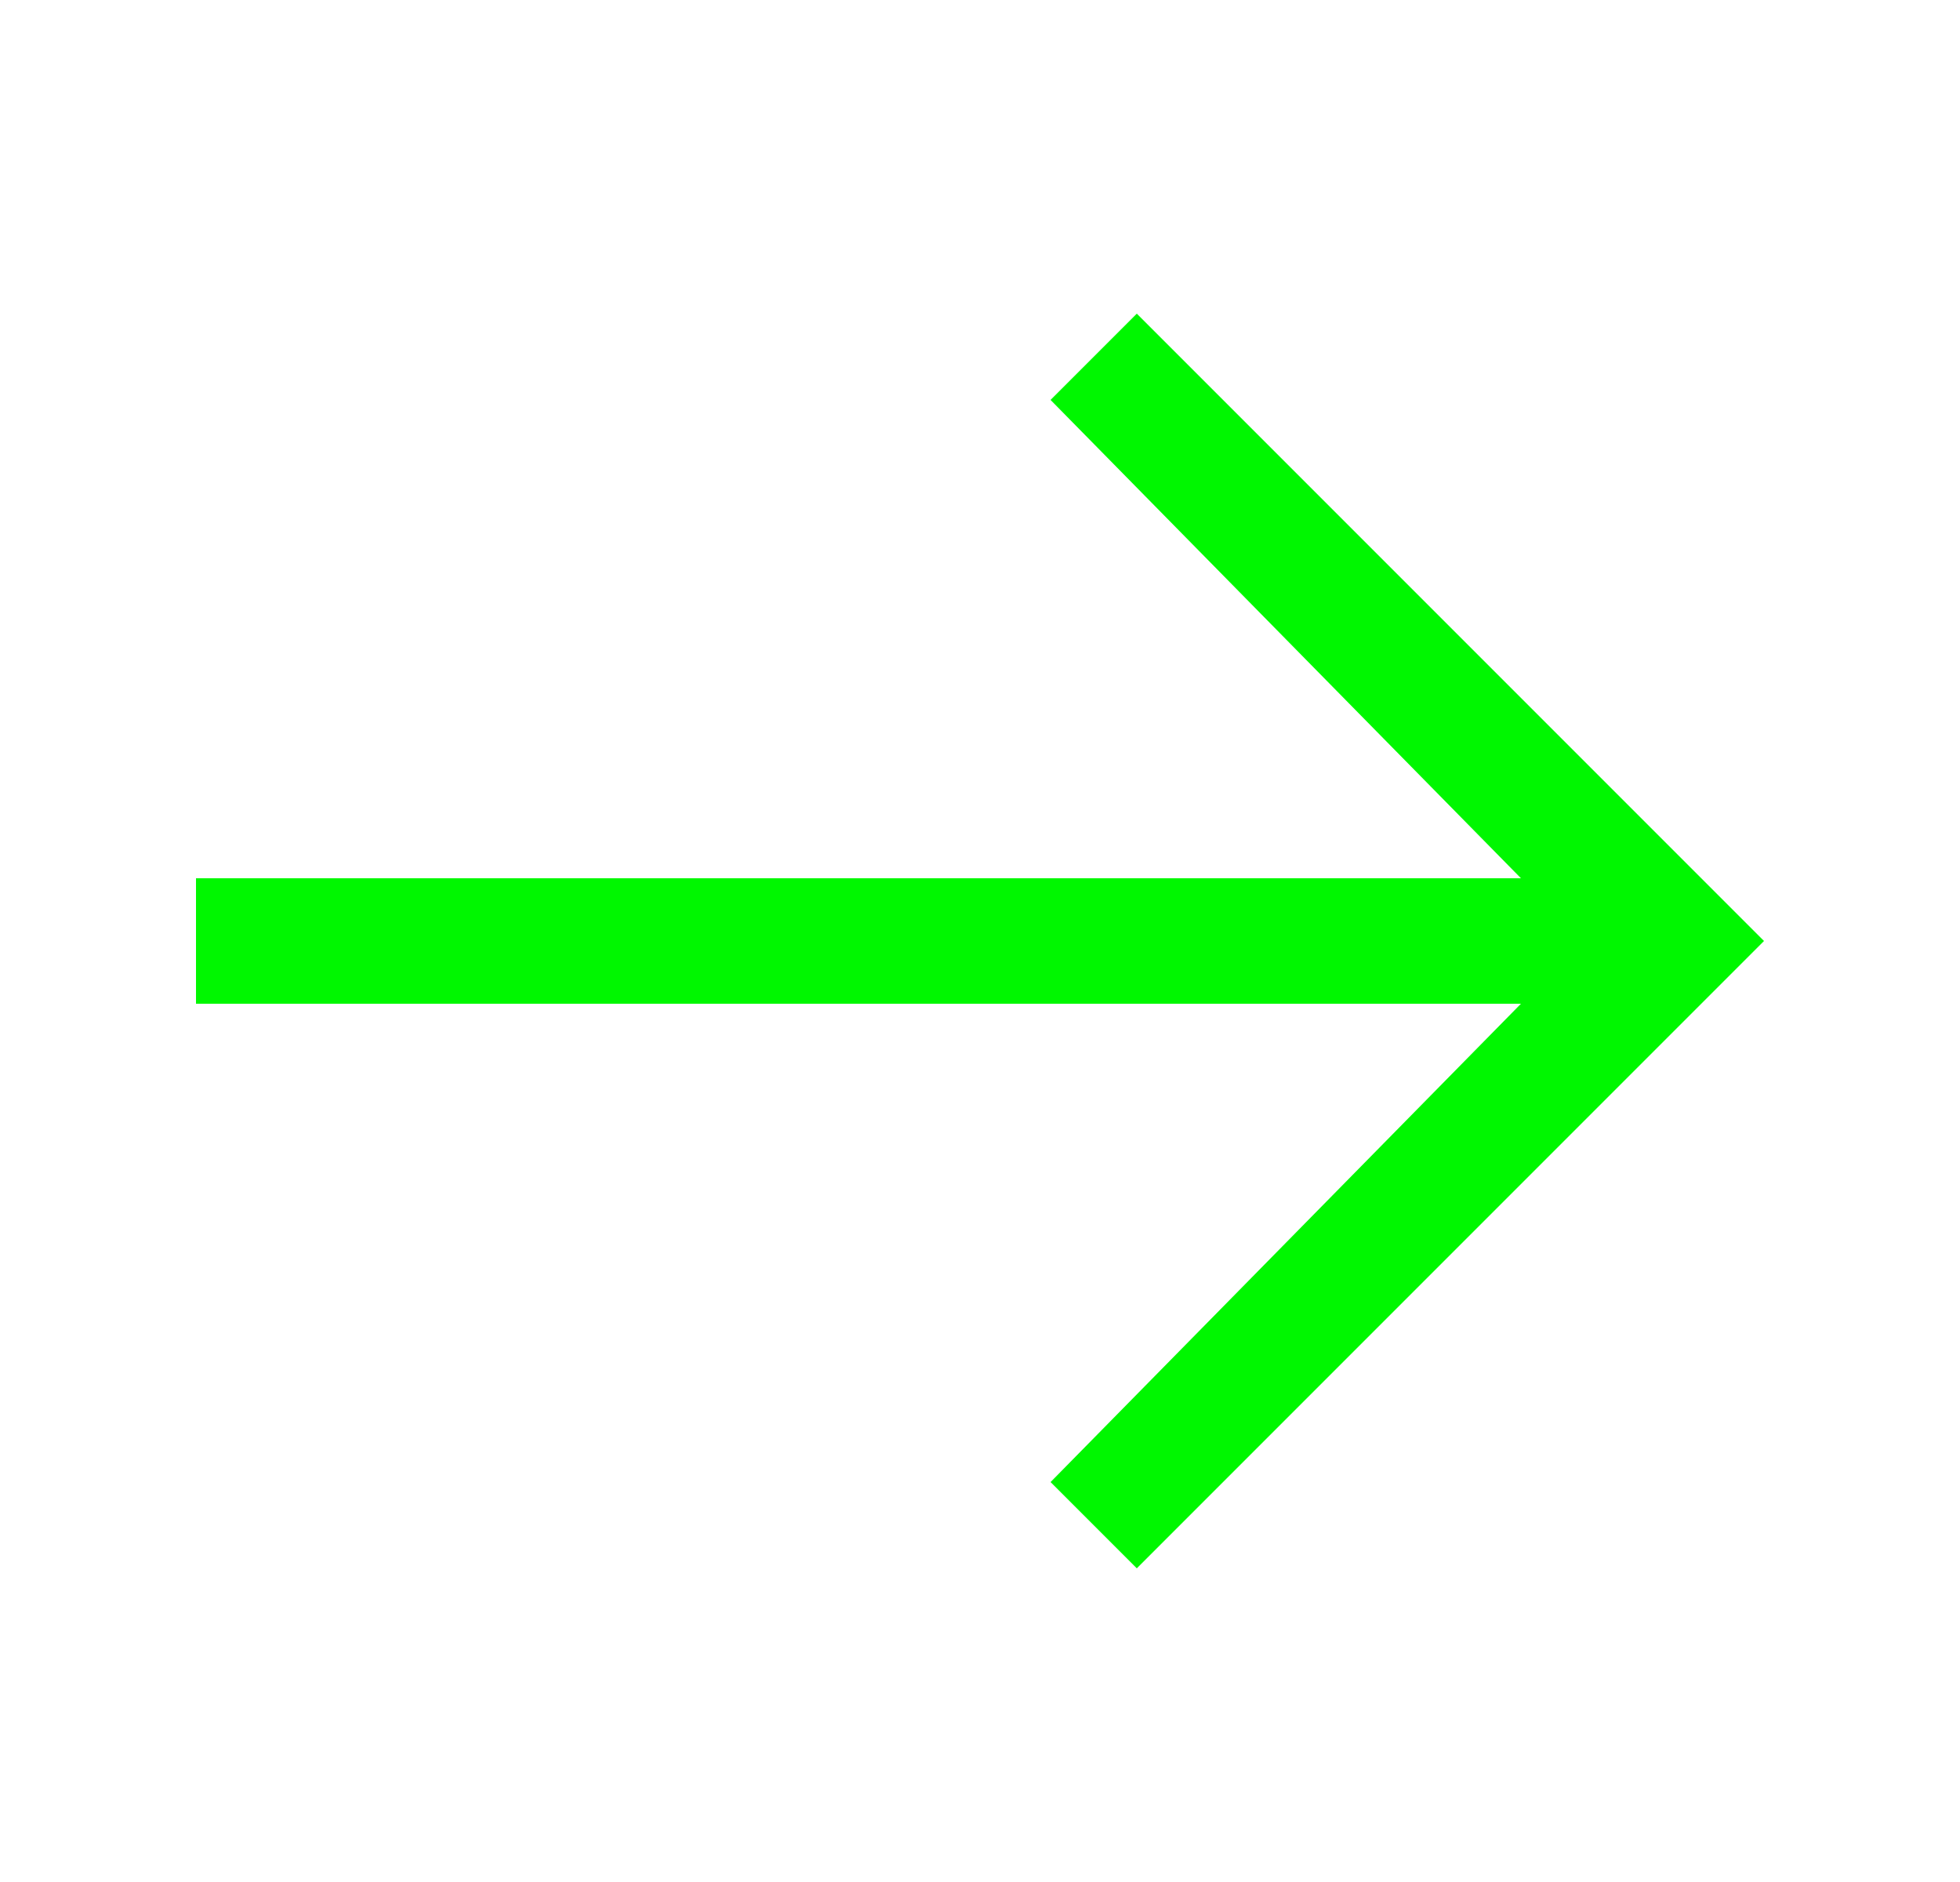 <svg width="25" height="24" viewBox="0 0 25 24" fill="none" xmlns="http://www.w3.org/2000/svg">
<path d="M14.5 4L13.4 5.1L19.4 11.2H2.5V12.8H19.4L13.4 18.9L14.5 20L22.5 12L14.5 4Z" fill="#00F700"/>
</svg>

